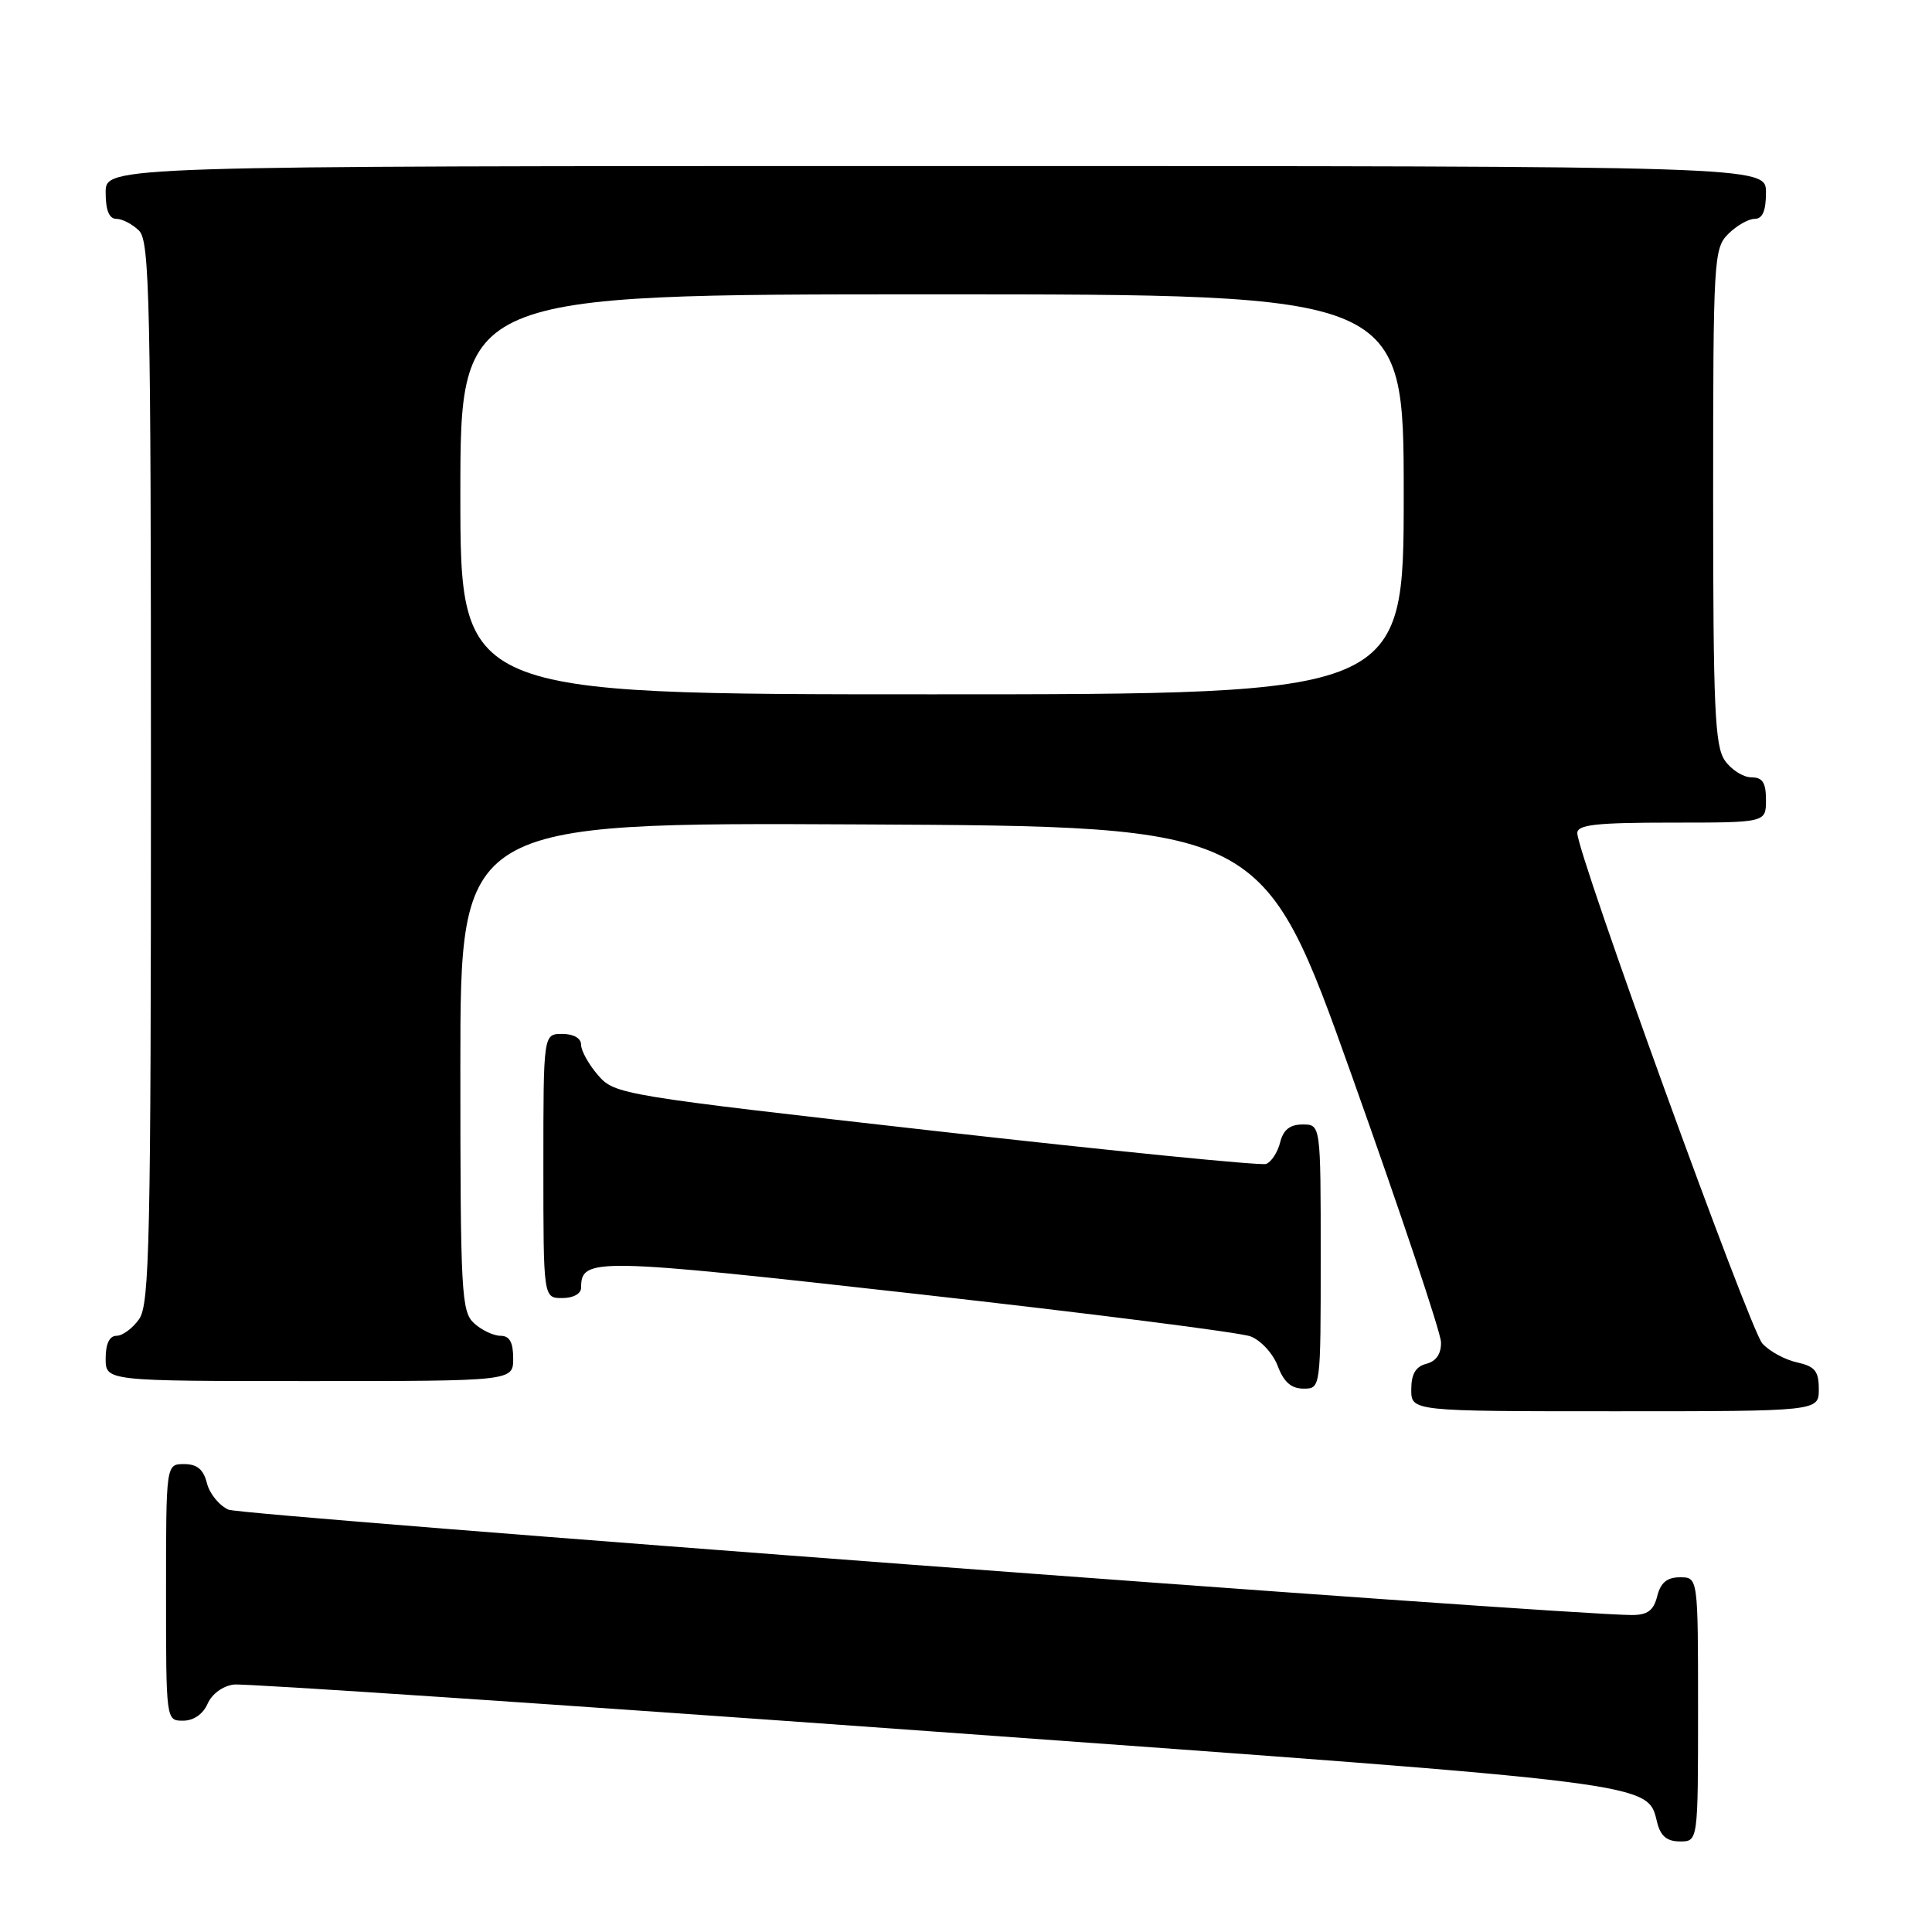 <?xml version="1.0" encoding="UTF-8" standalone="no"?>
<!DOCTYPE svg PUBLIC "-//W3C//DTD SVG 1.1//EN" "http://www.w3.org/Graphics/SVG/1.1/DTD/svg11.dtd" >
<svg xmlns="http://www.w3.org/2000/svg" xmlns:xlink="http://www.w3.org/1999/xlink" version="1.1" viewBox="0 0 256 256">
 <g >
 <path fill="currentColor"
d=" M 225.00 226.50 C 225.00 209.00 225.00 209.00 222.61 209.00 C 220.89 209.00 220.04 209.71 219.59 211.50 C 219.11 213.40 218.31 214.00 216.23 214.00 C 207.44 214.00 32.11 200.84 30.28 200.04 C 29.06 199.50 27.77 197.93 27.42 196.53 C 26.96 194.71 26.12 194.00 24.39 194.00 C 22.00 194.00 22.00 194.00 22.00 211.00 C 22.00 227.99 22.00 228.00 24.26 228.00 C 25.65 228.00 26.91 227.13 27.51 225.75 C 28.09 224.44 29.55 223.38 31.00 223.21 C 32.38 223.05 74.19 225.86 123.91 229.45 C 220.25 236.41 218.25 236.16 219.59 241.51 C 220.04 243.30 220.89 244.00 222.61 244.00 C 225.00 244.00 225.00 244.00 225.00 226.50 Z  M 241.00 184.08 C 241.00 181.67 240.49 181.05 238.10 180.52 C 236.51 180.17 234.45 179.05 233.52 178.02 C 231.86 176.18 209.00 113.14 209.00 110.39 C 209.00 109.28 211.48 109.00 221.50 109.00 C 234.00 109.00 234.00 109.00 234.00 106.00 C 234.00 103.70 233.55 103.00 232.06 103.00 C 230.99 103.00 229.41 102.00 228.56 100.78 C 227.22 98.88 227.00 93.83 227.00 65.78 C 227.00 34.33 227.08 32.92 229.00 31.00 C 230.10 29.90 231.68 29.00 232.50 29.00 C 233.55 29.00 234.00 27.94 234.00 25.50 C 234.00 22.00 234.00 22.00 124.00 22.00 C 14.00 22.00 14.00 22.00 14.00 25.50 C 14.00 27.87 14.46 29.00 15.43 29.00 C 16.21 29.00 17.56 29.71 18.43 30.57 C 19.83 31.97 20.00 39.86 20.00 102.35 C 20.00 164.27 19.82 172.82 18.44 174.78 C 17.59 176.00 16.24 177.00 15.44 177.00 C 14.51 177.00 14.00 178.05 14.00 180.00 C 14.00 183.00 14.00 183.00 41.00 183.00 C 68.00 183.00 68.00 183.00 68.00 180.00 C 68.00 177.86 67.52 177.00 66.33 177.00 C 65.41 177.00 63.83 176.26 62.83 175.35 C 61.13 173.81 61.00 171.41 61.00 141.34 C 61.00 108.98 61.00 108.98 114.17 109.24 C 167.35 109.50 167.35 109.50 179.11 142.50 C 185.58 160.65 190.91 176.55 190.94 177.84 C 190.98 179.38 190.31 180.37 189.00 180.71 C 187.58 181.08 187.00 182.07 187.00 184.12 C 187.00 187.00 187.00 187.00 214.00 187.00 C 241.00 187.00 241.00 187.00 241.00 184.08 Z  M 175.00 166.50 C 175.00 149.00 175.00 149.00 172.61 149.00 C 170.92 149.00 170.04 149.70 169.62 151.39 C 169.29 152.70 168.45 153.98 167.76 154.23 C 167.07 154.47 147.38 152.51 124.00 149.87 C 82.23 145.15 81.46 145.02 79.25 142.48 C 78.01 141.05 77.00 139.24 77.00 138.44 C 77.00 137.57 76.01 137.00 74.50 137.00 C 72.00 137.00 72.00 137.00 72.00 154.50 C 72.00 172.00 72.00 172.00 74.50 172.00 C 75.96 172.00 77.00 171.43 77.00 170.62 C 77.00 166.62 78.61 166.65 121.60 171.47 C 144.50 174.04 164.35 176.56 165.71 177.08 C 167.07 177.60 168.69 179.36 169.31 181.01 C 170.11 183.13 171.10 184.00 172.72 184.00 C 175.00 184.00 175.00 184.00 175.00 166.50 Z  M 61.00 65.50 C 61.00 39.00 61.00 39.00 123.50 39.00 C 186.00 39.00 186.00 39.00 186.00 65.50 C 186.00 92.00 186.00 92.00 123.50 92.00 C 61.00 92.00 61.00 92.00 61.00 65.50 Z "/>
</g>
</svg>